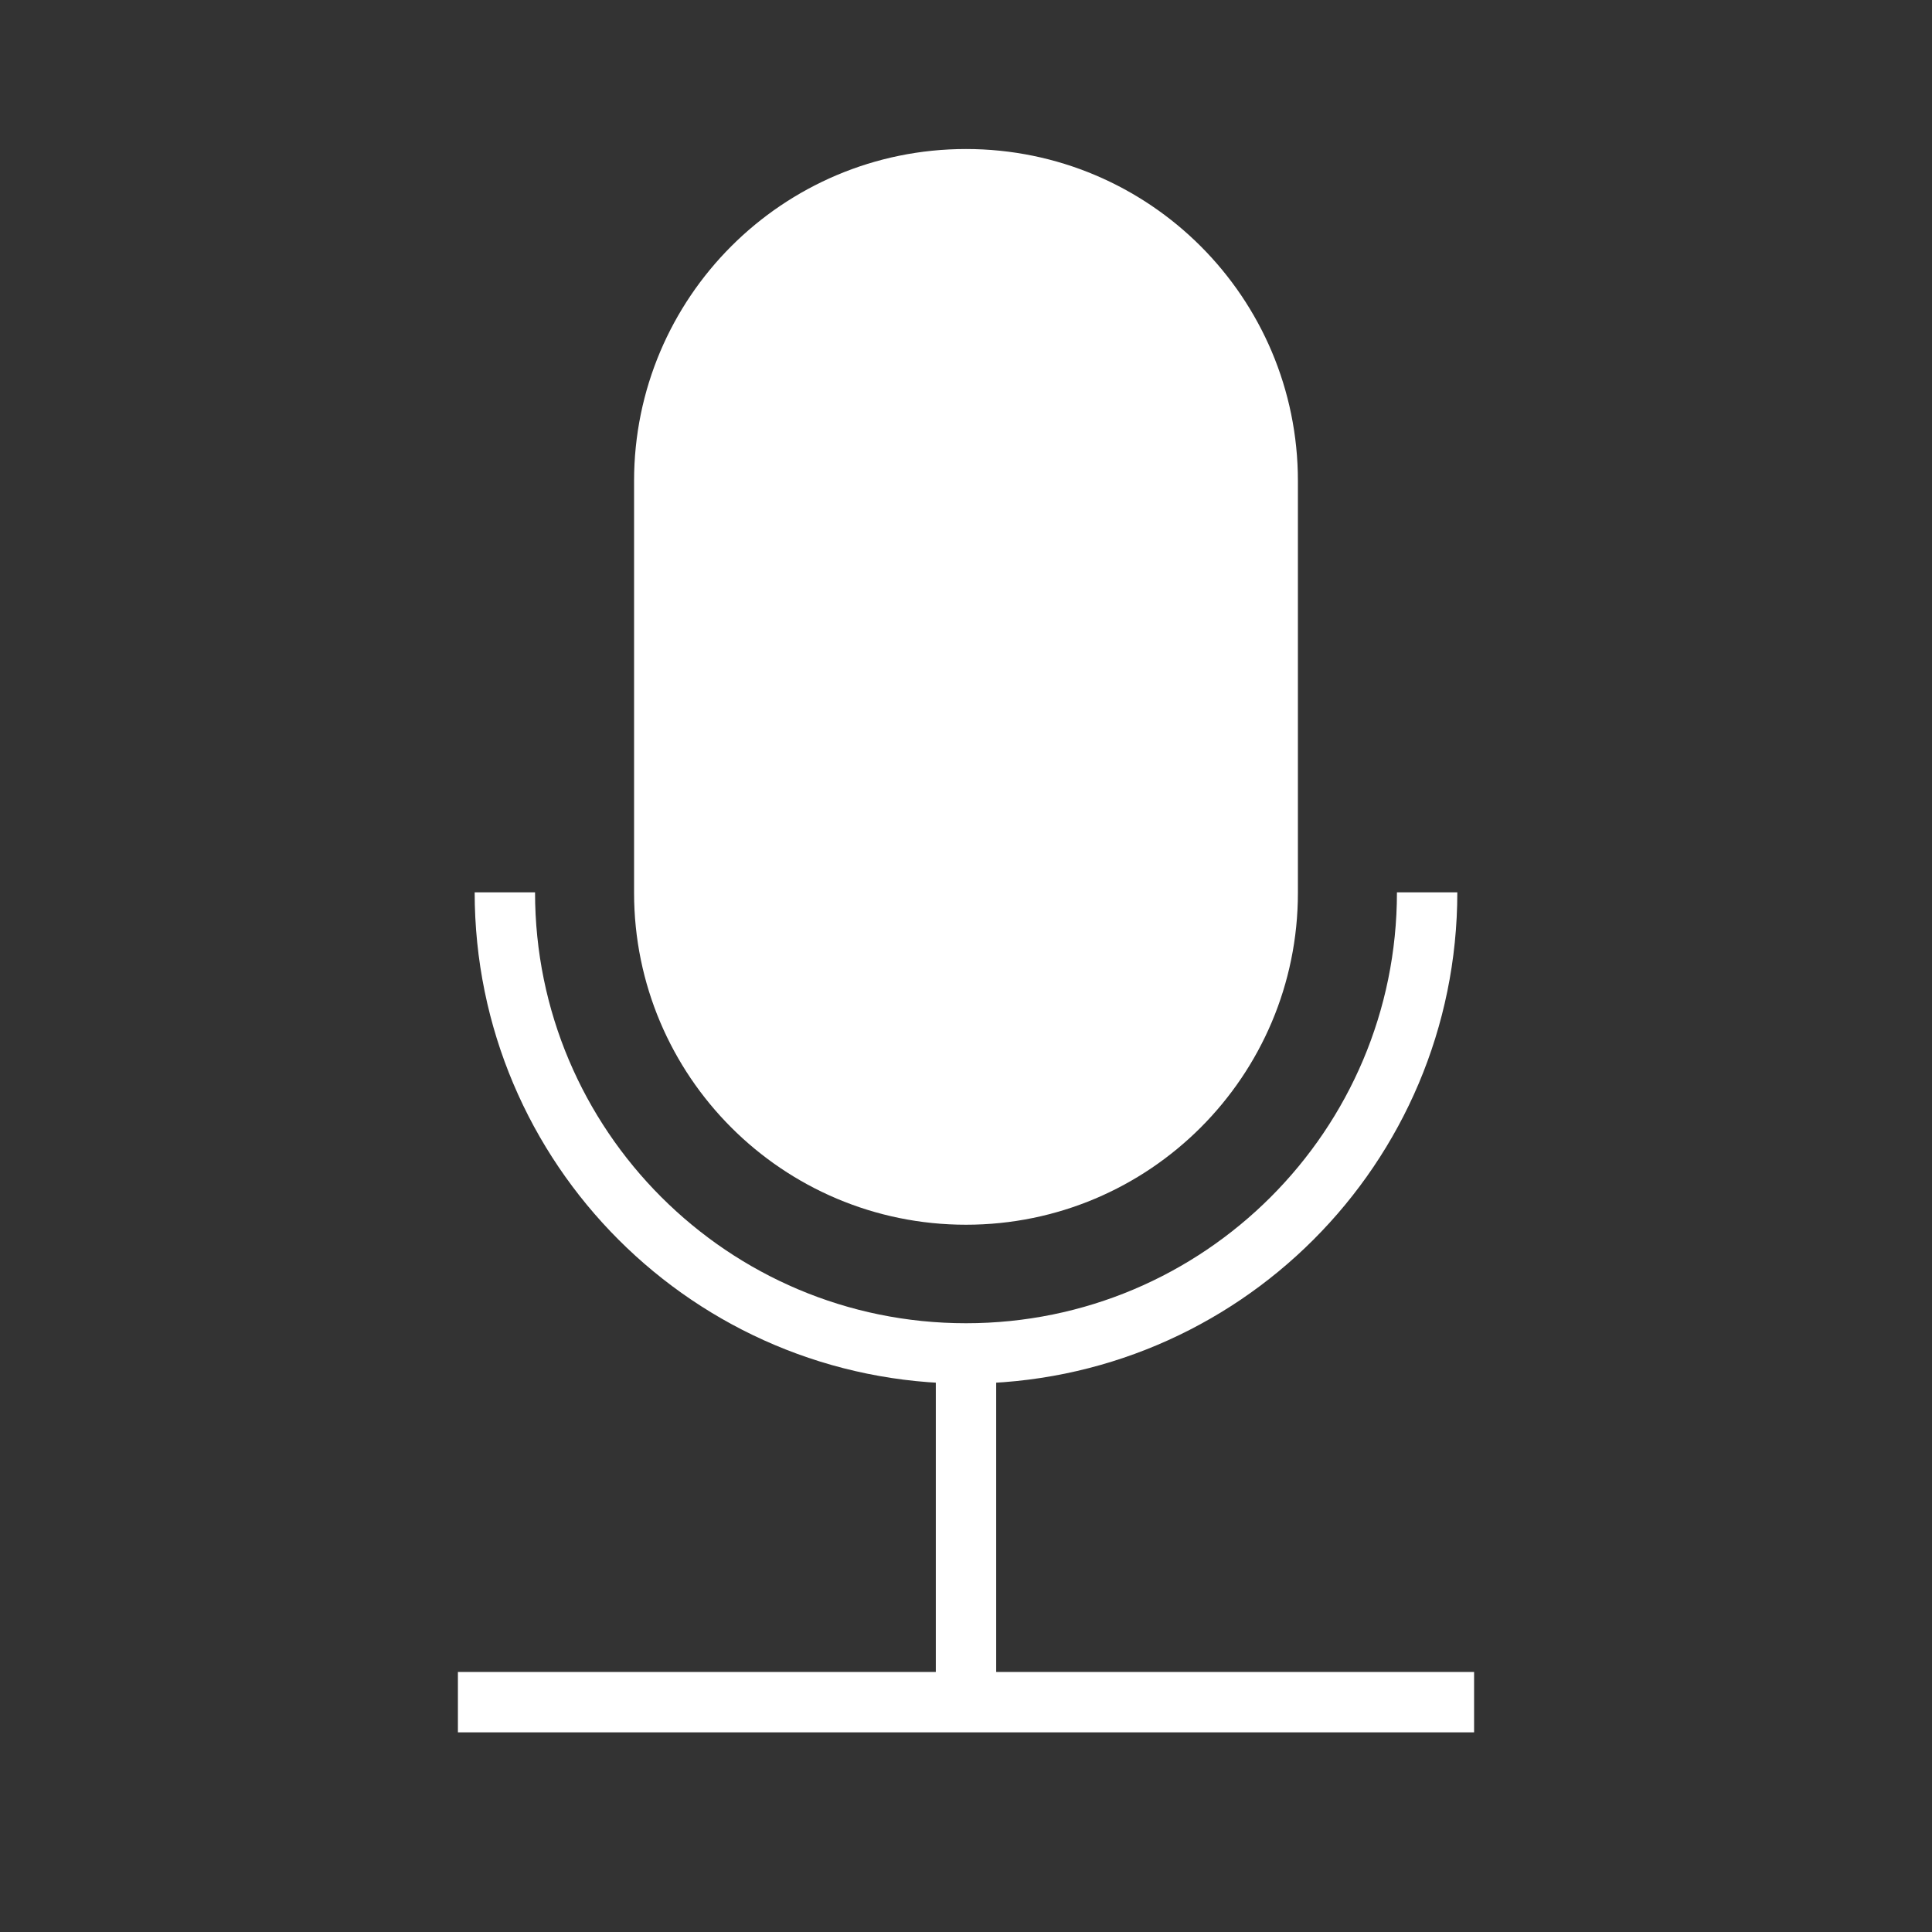 <?xml version="1.0" encoding="utf-8"?>
<!-- Generator: Adobe Illustrator 16.0.0, SVG Export Plug-In . SVG Version: 6.00 Build 0)  -->
<!DOCTYPE svg PUBLIC "-//W3C//DTD SVG 1.1//EN" "http://www.w3.org/Graphics/SVG/1.1/DTD/svg11.dtd">
<svg version="1.1" id="图层_1" xmlns="http://www.w3.org/2000/svg" xmlns:xlink="http://www.w3.org/1999/xlink" x="0px" y="0px"
	 width="160px" height="160px" viewBox="0 0 160 160" enable-background="new 0 0 160 160" xml:space="preserve">
<rect x="0" y="0" width="160" height="160" fill="#333333" stroke="none"/>
<g>
	<path fill="#FFFFFF" stroke="#FFFFFF" stroke-width="5" stroke-miterlimit="10" d="M104.987,73.94
		c0,13.8-11.187,24.987-24.987,24.987l0,0c-13.801,0-24.989-11.188-24.989-24.987V39.829c0-13.8,11.188-24.988,24.989-24.988l0,0
		c13.801,0,24.987,11.188,24.987,24.988V73.94z"/>
	<line fill="none" stroke="#FFFFFF" stroke-width="5" stroke-miterlimit="10" x1="80" y1="112.086" x2="80" y2="140.966"/>
	<path fill="none" stroke="#FFFFFF" stroke-width="5" stroke-miterlimit="10" d="M118.189,73.897
		c0,21.093-17.098,38.188-38.189,38.188l0,0c-21.093,0-38.19-17.096-38.19-38.188"/>
	<line fill="none" stroke="#FFFFFF" stroke-width="5" stroke-miterlimit="10" x1="37.922" y1="140.966" x2="122.078" y2="140.966"/>
</g>
</svg>
